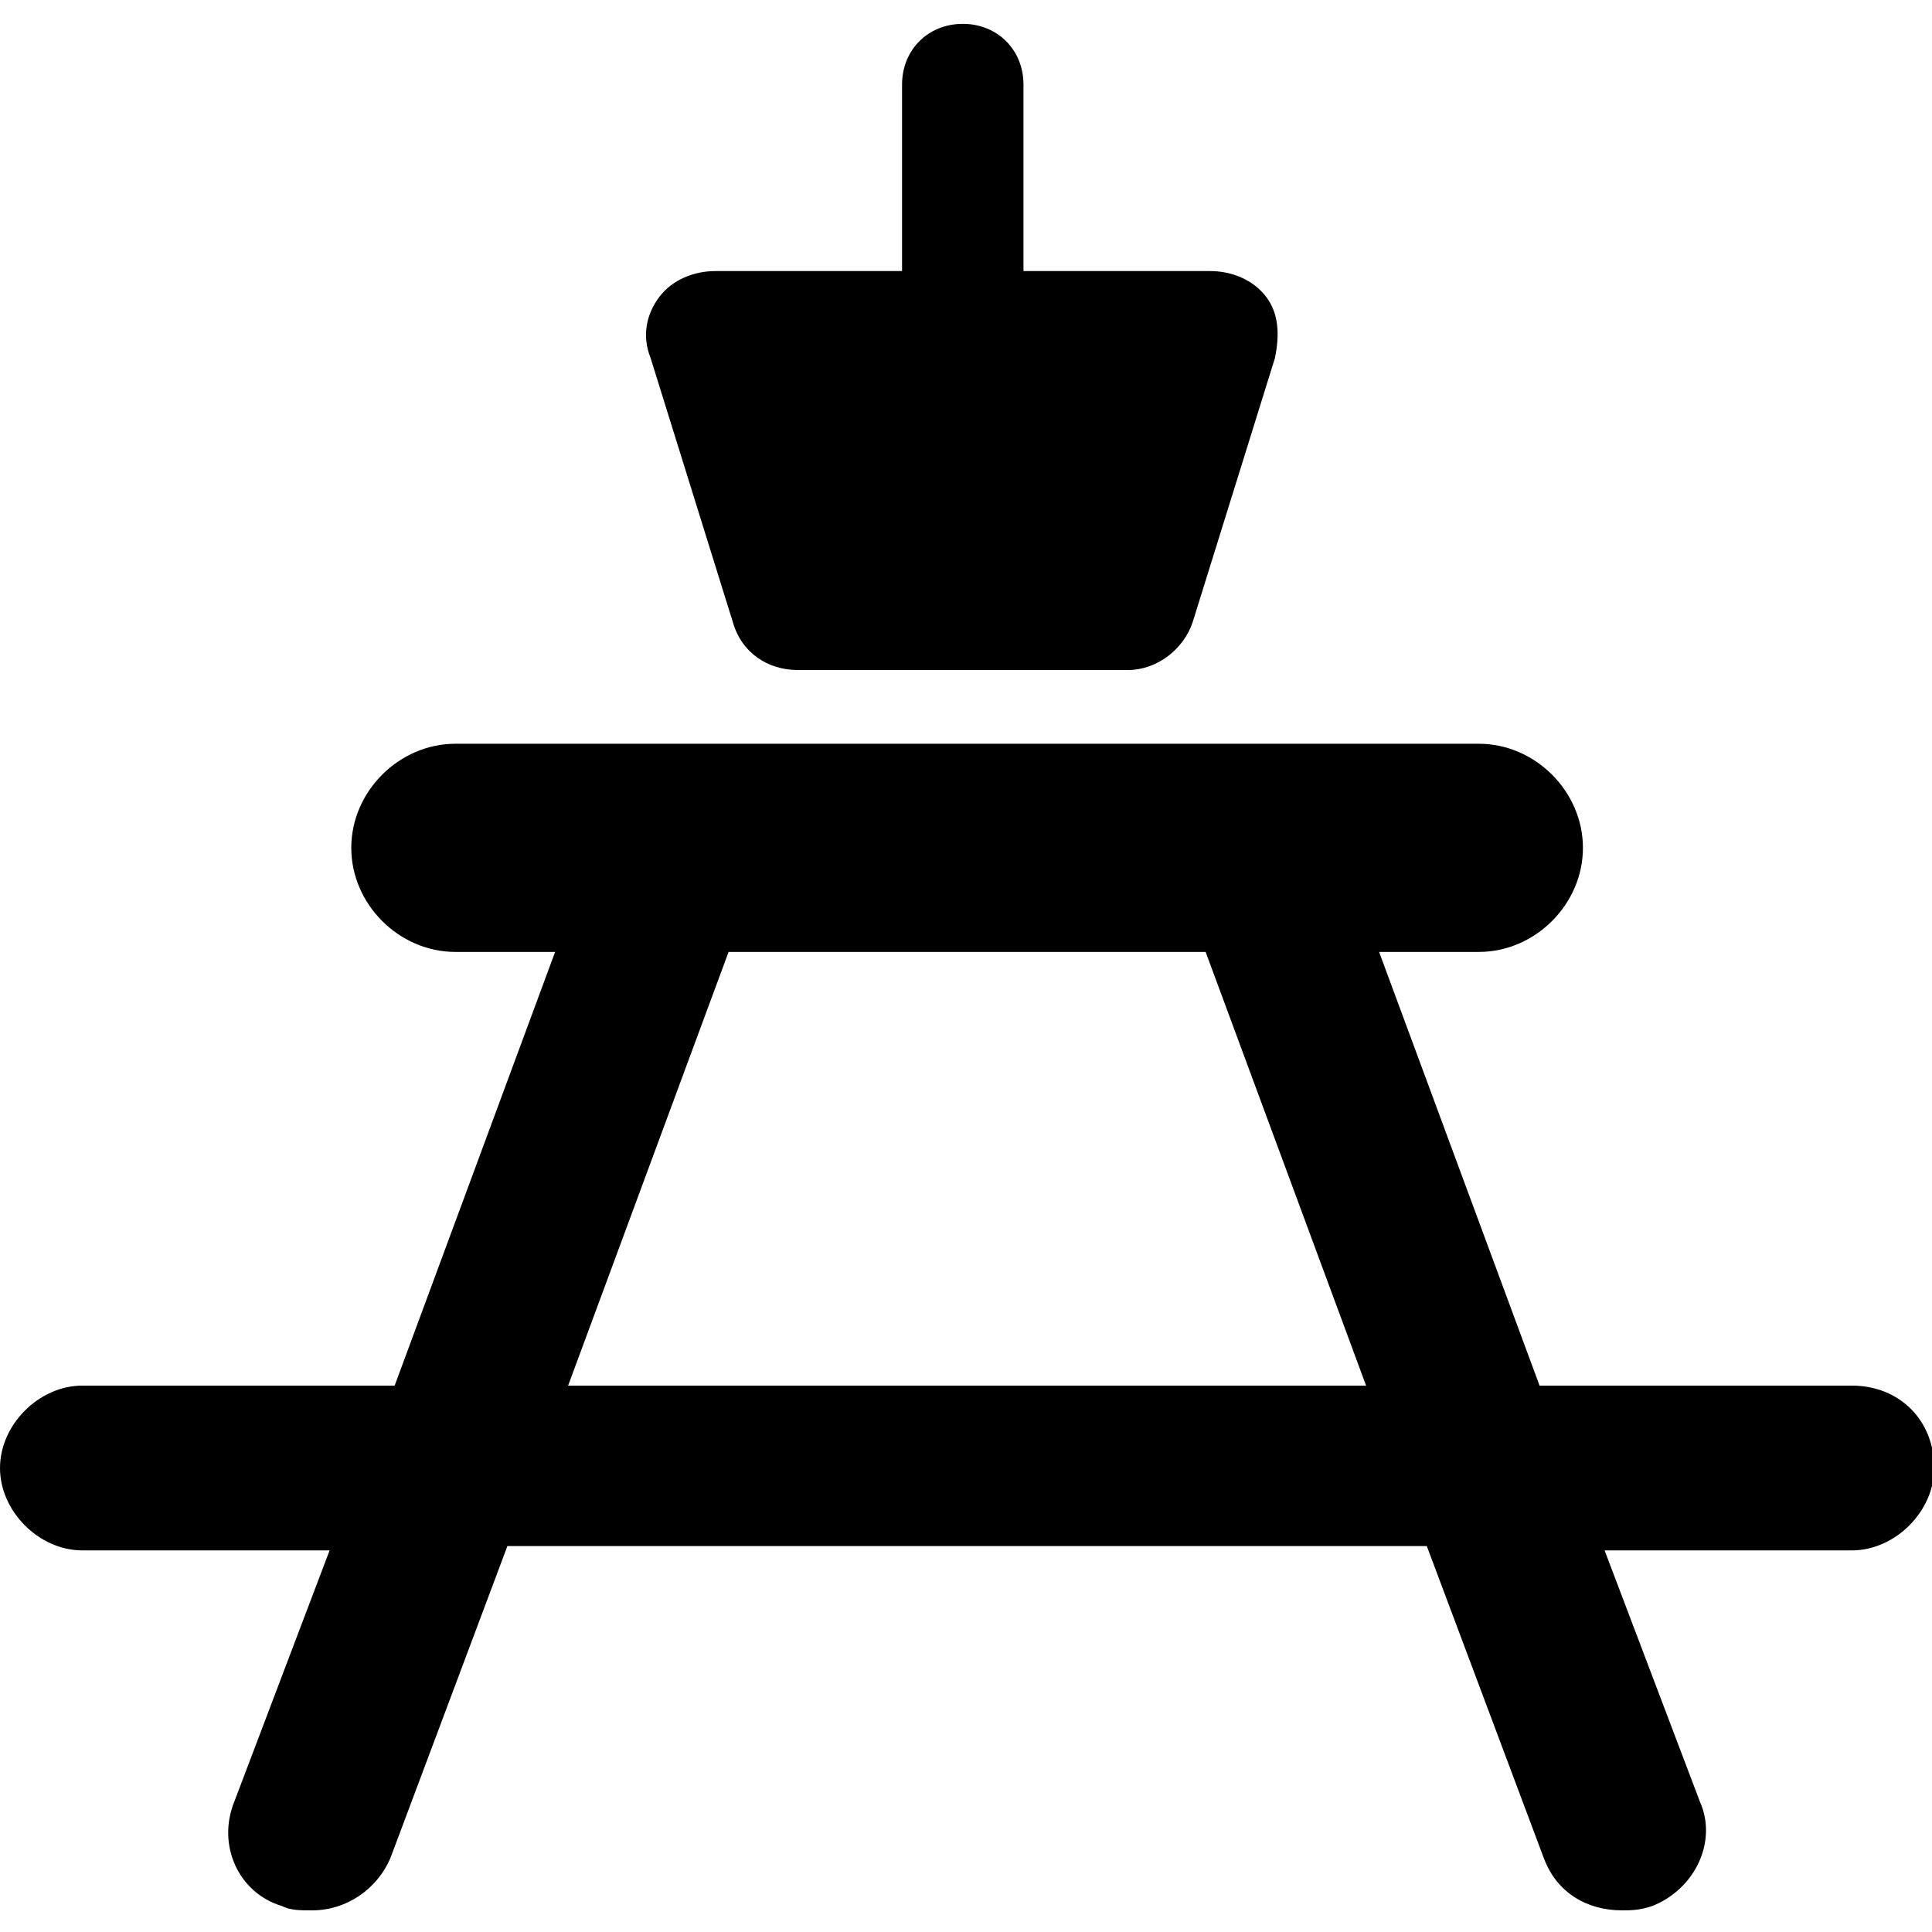 <svg viewBox="0 0 512 512" xmlns="http://www.w3.org/2000/svg"><path d="m490.749 367.2h-82.749l-42.524-114.93h26.433c14.941 0 27.584-12.642 27.584-27.583s-12.642-27.583-27.584-27.583h-271.233c-14.941 0-27.583 12.642-27.583 27.583s12.642 27.583 27.583 27.583h26.434l-42.524 114.93h-82.749c-11.493 0-21.837 10.342-21.837 21.835s10.344 21.839 21.837 21.839h65.509l-25.284 66.658c-4.597 11.493 1.149 24.135 12.642 27.583 2.299 1.149 4.597 1.149 8.045 1.149 9.195 0 17.24-5.746 20.688-13.792l31.031-82.749h243.65l31.031 82.749c3.448 9.195 11.493 13.792 20.688 13.792 2.298 0 4.598 0 8.045-1.149 11.493-4.597 17.239-17.239 12.642-27.583l-25.285-66.658h65.51c11.493 0 21.837-10.346 21.837-21.839-.001-12.64-9.194-21.835-21.837-21.835zm-340.191 0 42.524-114.93h126.422l42.524 114.93zm43.673-202.277c2.299 8.046 9.194 12.643 17.239 12.643h87.347c8.045 0 14.941-5.747 17.239-12.643l21.837-70.107c1.149-5.746 1.149-11.493-2.299-16.09s-9.194-6.895-14.94-6.895h-49.42v-49.42c0-9.195-6.895-16.09-16.09-16.09s-16.09 6.895-16.09 16.09v49.42h-49.42c-5.747 0-11.493 2.298-14.941 6.895s-4.597 10.344-2.299 16.09z"/></svg>